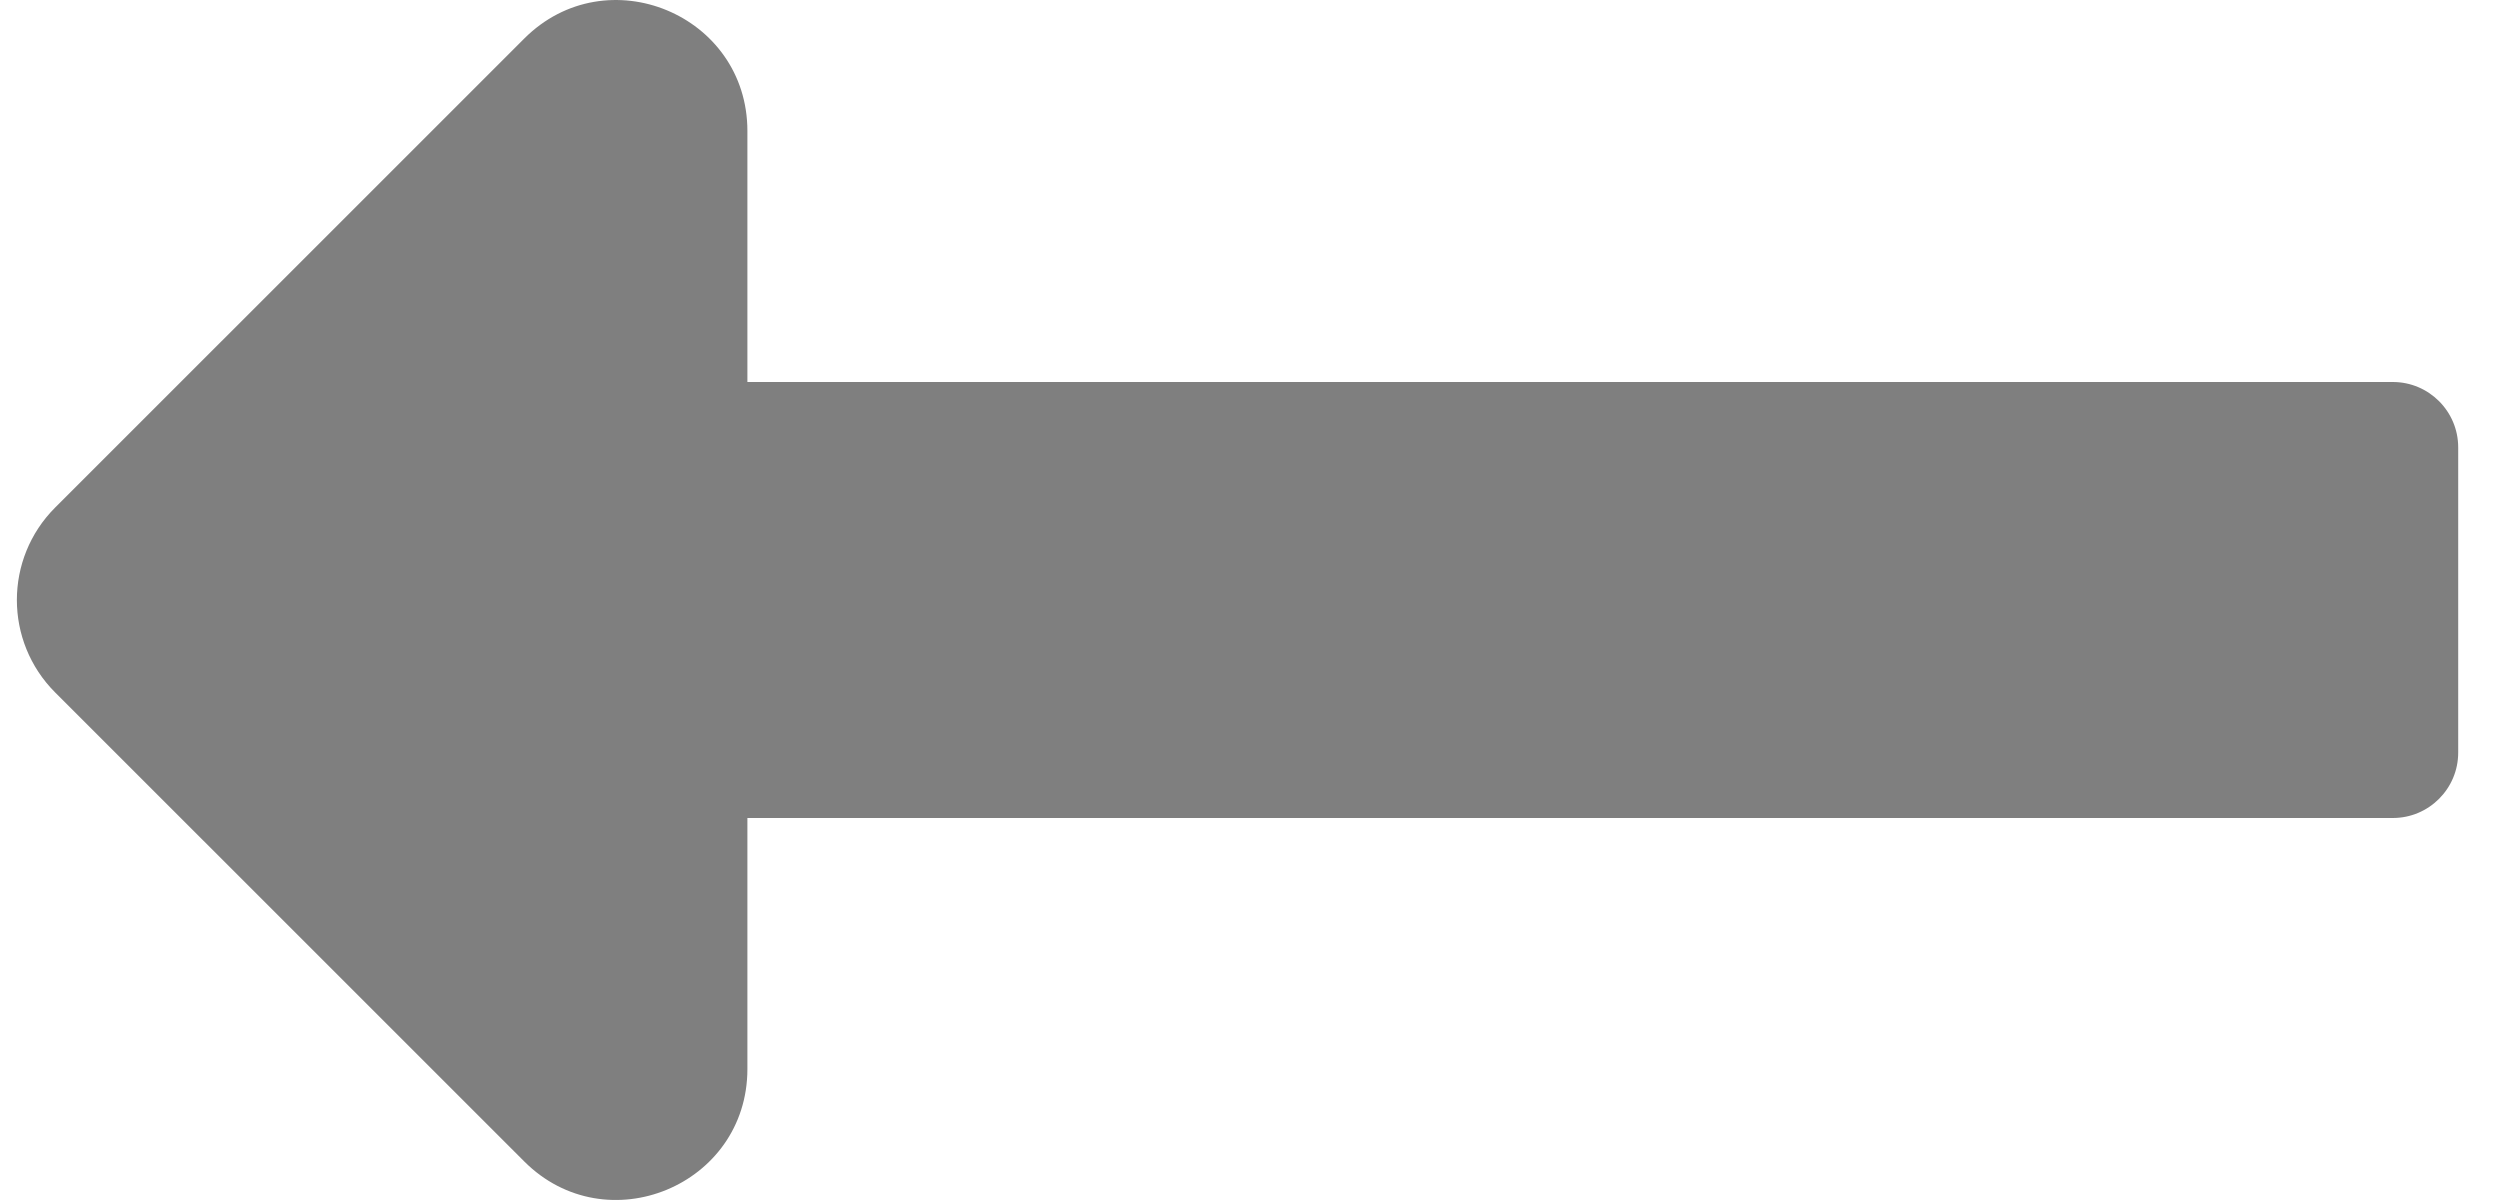 <svg width="25" height="12" viewBox="0 0 25 12" fill="none" xmlns="http://www.w3.org/2000/svg">
<path d="M7.474 8.18H23.928C24.289 8.18 24.582 7.887 24.582 7.526V4.474C24.582 4.113 24.289 3.82 23.928 3.82H7.474V1.31C7.474 0.145 6.066 -0.438 5.242 0.386L0.552 5.075C0.041 5.586 0.041 6.414 0.552 6.925L5.242 11.614C6.065 12.438 7.474 11.855 7.474 10.69V8.18Z" fill="black" fill-opacity="0.5"/>
</svg>
